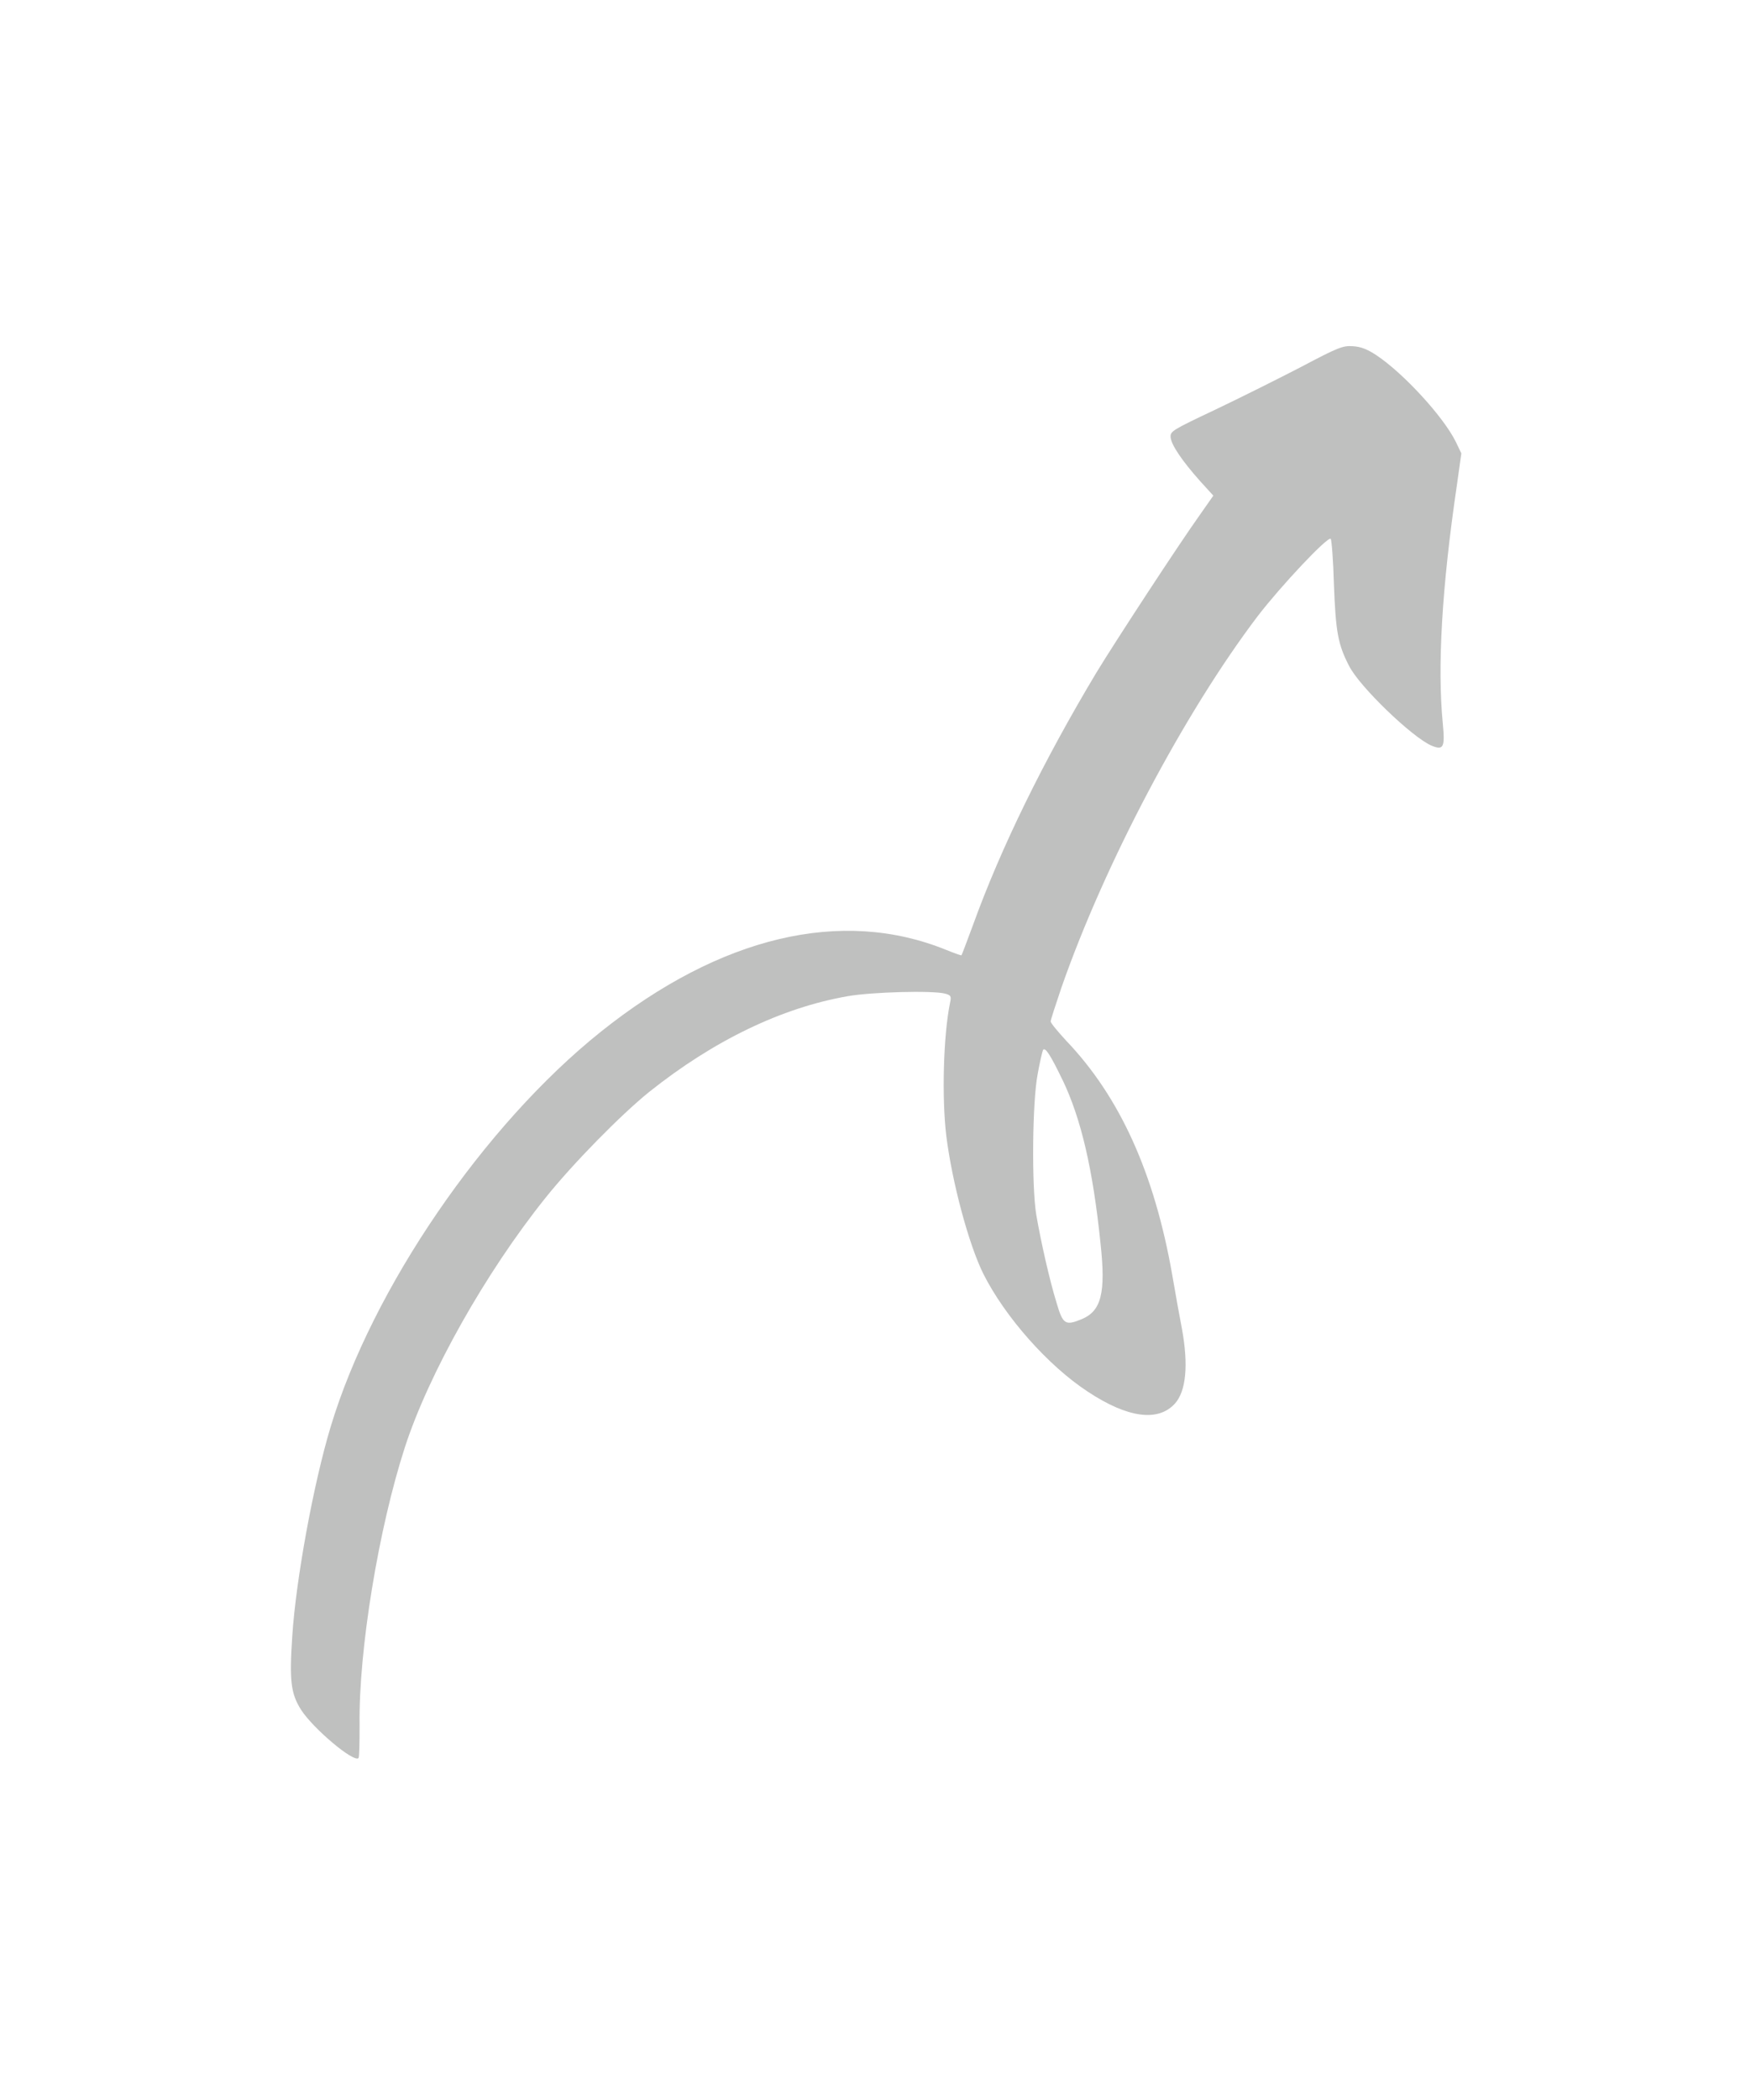 <?xml version="1.0" encoding="UTF-8" standalone="yes"?>
<svg width="166" height="199" viewBox="-40 -40 246 279" fill="none" xmlns="http://www.w3.org/2000/svg">
  <path fill-rule="evenodd" clip-rule="evenodd"
    d="M142.815 3.566C139.687 5.19 134.249 7.903 130.758 9.568C124.689 12.441 124.407 12.602 124.46 13.448C124.554 14.522 126.031 16.711 128.569 19.571L130.462 21.652L128.542 24.391C125.548 28.594 116.807 41.954 114.041 46.492C106.616 58.872 100.614 71.104 96.707 81.926C95.861 84.209 95.136 86.129 95.082 86.196C95.055 86.263 94.075 85.9 92.933 85.444C78.271 79.482 61.192 83.524 44.394 96.951C28 110.056 12.29 133.003 6.449 152.432C4.032 160.421 1.562 173.982 1.065 181.77C0.635 188.121 0.864 189.88 2.3 192.162C4.032 194.834 9.699 199.587 10.357 198.943C10.491 198.849 10.518 196.727 10.518 194.243C10.383 183.743 13.19 166.704 16.869 155.332C20.226 144.966 28.241 130.72 36.66 120.233C40.501 115.44 47.254 108.565 51.229 105.37C60.225 98.2 69.772 93.567 79.104 91.943C82.487 91.352 90.973 91.124 92.759 91.58C93.605 91.808 93.672 91.943 93.471 92.883C92.531 97.475 92.302 106.216 92.947 111.56C93.766 118.112 96.102 126.813 98.157 130.948C101.218 137.017 107.247 143.825 112.819 147.477C118.432 151.196 122.728 151.747 125.078 149.142C126.649 147.383 126.971 143.704 126.058 138.682C125.763 137.178 125.145 133.754 124.689 131.082C122.178 116.769 117.317 106.055 109.758 98.159C108.59 96.884 107.609 95.716 107.609 95.487C107.609 95.286 108.294 93.178 109.113 90.761C115.209 73.293 126.421 52.105 136.719 38.543C139.982 34.3 146.562 27.305 146.951 27.721C147.085 27.855 147.313 30.756 147.407 34.206C147.663 40.759 147.958 42.518 149.529 45.552C150.966 48.452 158.431 55.622 161.13 56.764C162.795 57.449 163.023 57.019 162.701 53.662C161.922 45.646 162.567 34.502 164.688 20.121L165.306 15.717L164.527 14.093C162.795 10.575 157.196 4.479 153.383 1.941C152.107 1.095 151.194 0.733 150.053 0.666C148.656 0.572 147.998 0.827 142.815 3.566ZM109.274 103.691C111.879 109.129 113.544 116.205 114.618 126.705C115.37 133.647 114.712 136.158 111.973 137.299C109.691 138.239 109.328 138.051 108.455 135.057C107.475 131.928 106.213 126.316 105.582 122.61C104.924 118.568 105.031 106.739 105.783 102.886C106.079 101.194 106.441 99.69 106.535 99.502C106.831 99.046 107.542 100.12 109.274 103.705V103.691Z"
    fill="rgba(191, 192, 191, 1)" />
</svg>